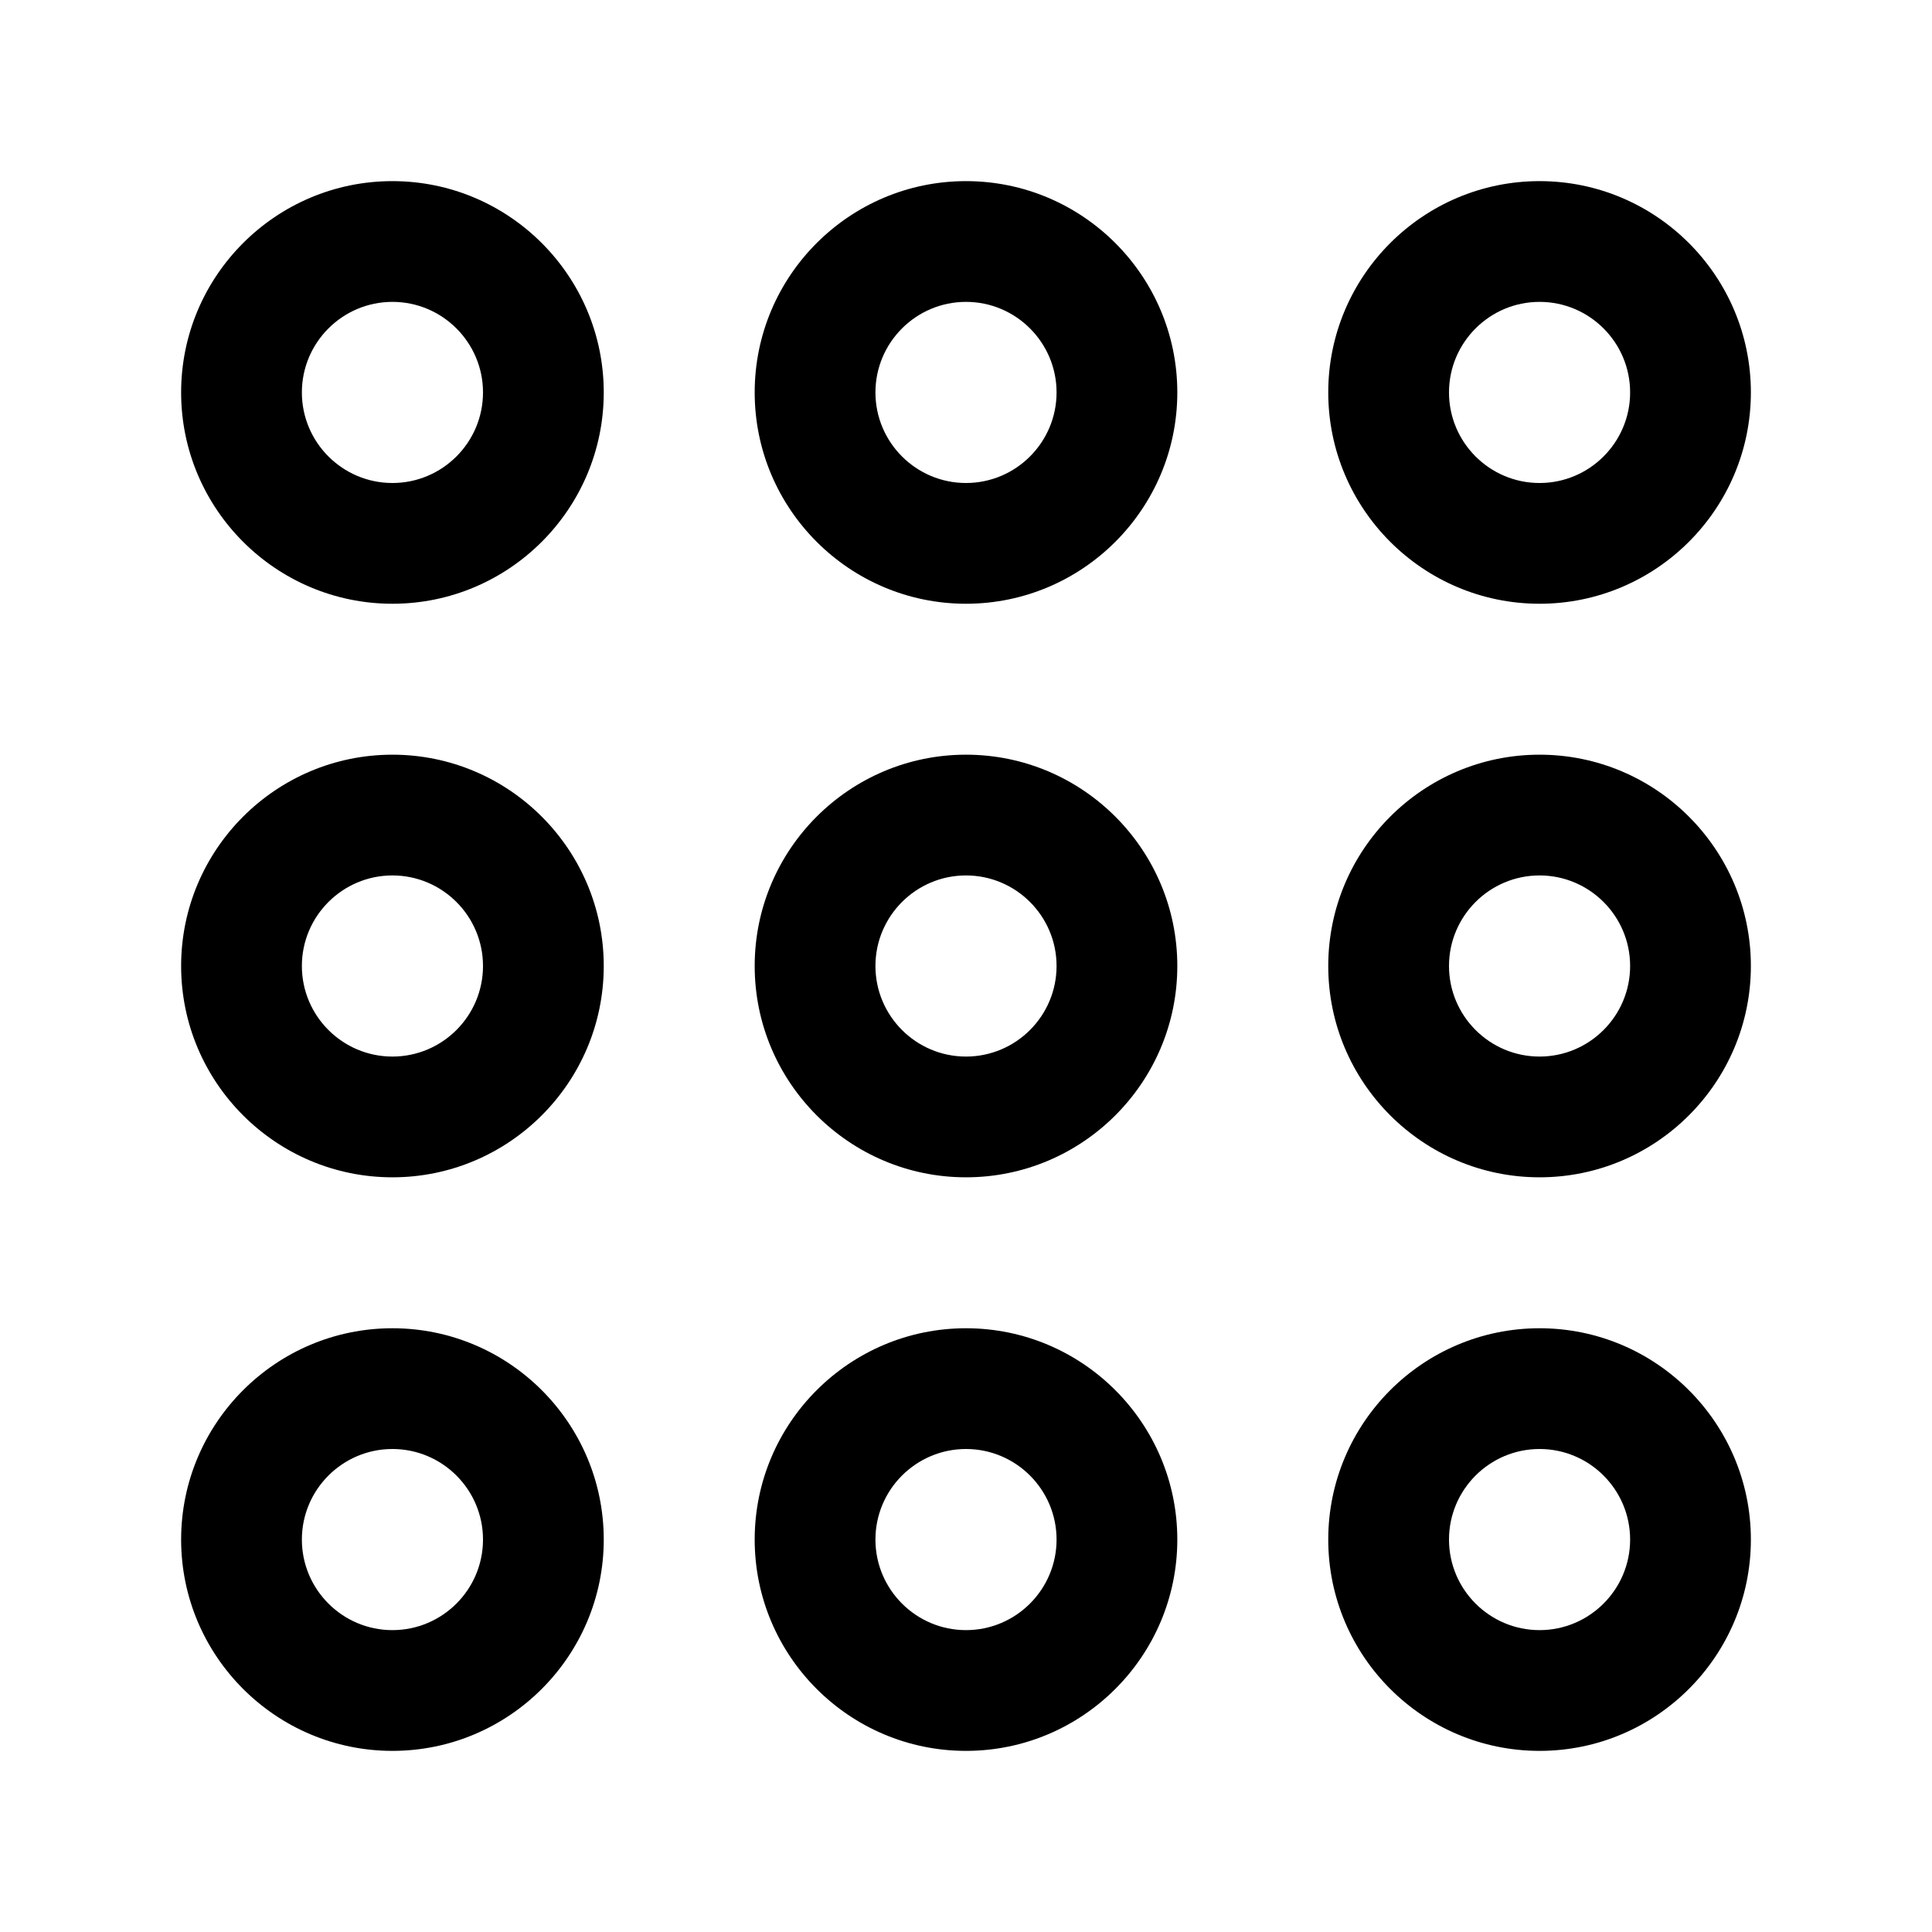 <?xml version="1.0" encoding="iso-8859-1"?>
<!-- Generator: Adobe Illustrator 24.3.0, SVG Export Plug-In . SVG Version: 6.00 Build 0)  -->
<svg version="1.1" id="Layer_1" xmlns="http://www.w3.org/2000/svg" xmlns:xlink="http://www.w3.org/1999/xlink" x="0px" y="0px"
	 viewBox="0 0 512 512" style="enable-background:new 0 0 512 512;" xml:space="preserve">
<path d="M104,160c-30.878,0-56-25.122-56-56s25.122-56,56-56s56,25.122,56,56S134.878,160,104,160z M104,80
	c-13.234,0-24,10.766-24,24s10.766,24,24,24s24-10.766,24-24S117.234,80,104,80z"/>
<path d="M256,160c-30.878,0-56-25.122-56-56s25.122-56,56-56c30.879,0,56,25.122,56,56S286.879,160,256,160z M256,80
	c-13.234,0-24,10.766-24,24s10.766,24,24,24c13.233,0,24-10.766,24-24S269.233,80,256,80z"/>
<path d="M408,160c-30.879,0-56-25.122-56-56s25.121-56,56-56s56,25.122,56,56S438.879,160,408,160z M408,80
	c-13.233,0-24,10.766-24,24s10.767,24,24,24s24-10.766,24-24S421.233,80,408,80z"/>
<path d="M104,312C73.122,312,48,286.878,48,256s25.122-56,56-56s56,25.122,56,56S134.878,312,104,312z M104,232
	c-13.234,0-24,10.766-24,24C80,269.234,90.766,280,104,280s24-10.767,24-24.001C128,242.766,117.234,232,104,232z"/>
<path d="M256,312c-30.878,0-56-25.122-56-56.001s25.122-56,56-56c30.879,0,56,25.122,56,56S286.879,312,256,312z M256,232
	c-13.234,0-24,10.766-24,24C232,269.234,242.766,280,256,280c13.233,0,24-10.767,24-24.001C280,242.766,269.233,232,256,232z"/>
<path d="M408,312c-30.879,0-56-25.122-56-56.001s25.121-56,56-56s56,25.122,56,56S438.879,312,408,312z M408,232
	c-13.233,0-24,10.766-24,24C384,269.234,394.767,280,408,280s24-10.767,24-24.001C432,242.766,421.233,232,408,232z"/>
<path d="M104,464c-30.878,0-56-25.121-56-56s25.122-56,56-56s56,25.121,56,56S134.878,464,104,464z M104,384
	c-13.234,0-24,10.767-24,24s10.766,24,24,24s24-10.767,24-24S117.234,384,104,384z"/>
<path d="M256,464c-30.878,0-56-25.121-56-56s25.122-56,56-56c30.879,0,56,25.121,56,56S286.879,464,256,464z M256,384
	c-13.234,0-24,10.767-24,24s10.766,24,24,24c13.233,0,24-10.767,24-24S269.233,384,256,384z"/>
<path d="M408,464c-30.879,0-56-25.121-56-56s25.121-56,56-56s56,25.121,56,56S438.879,464,408,464z M408,384
	c-13.233,0-24,10.767-24,24s10.767,24,24,24s24-10.767,24-24S421.233,384,408,384z"/>
</svg>
